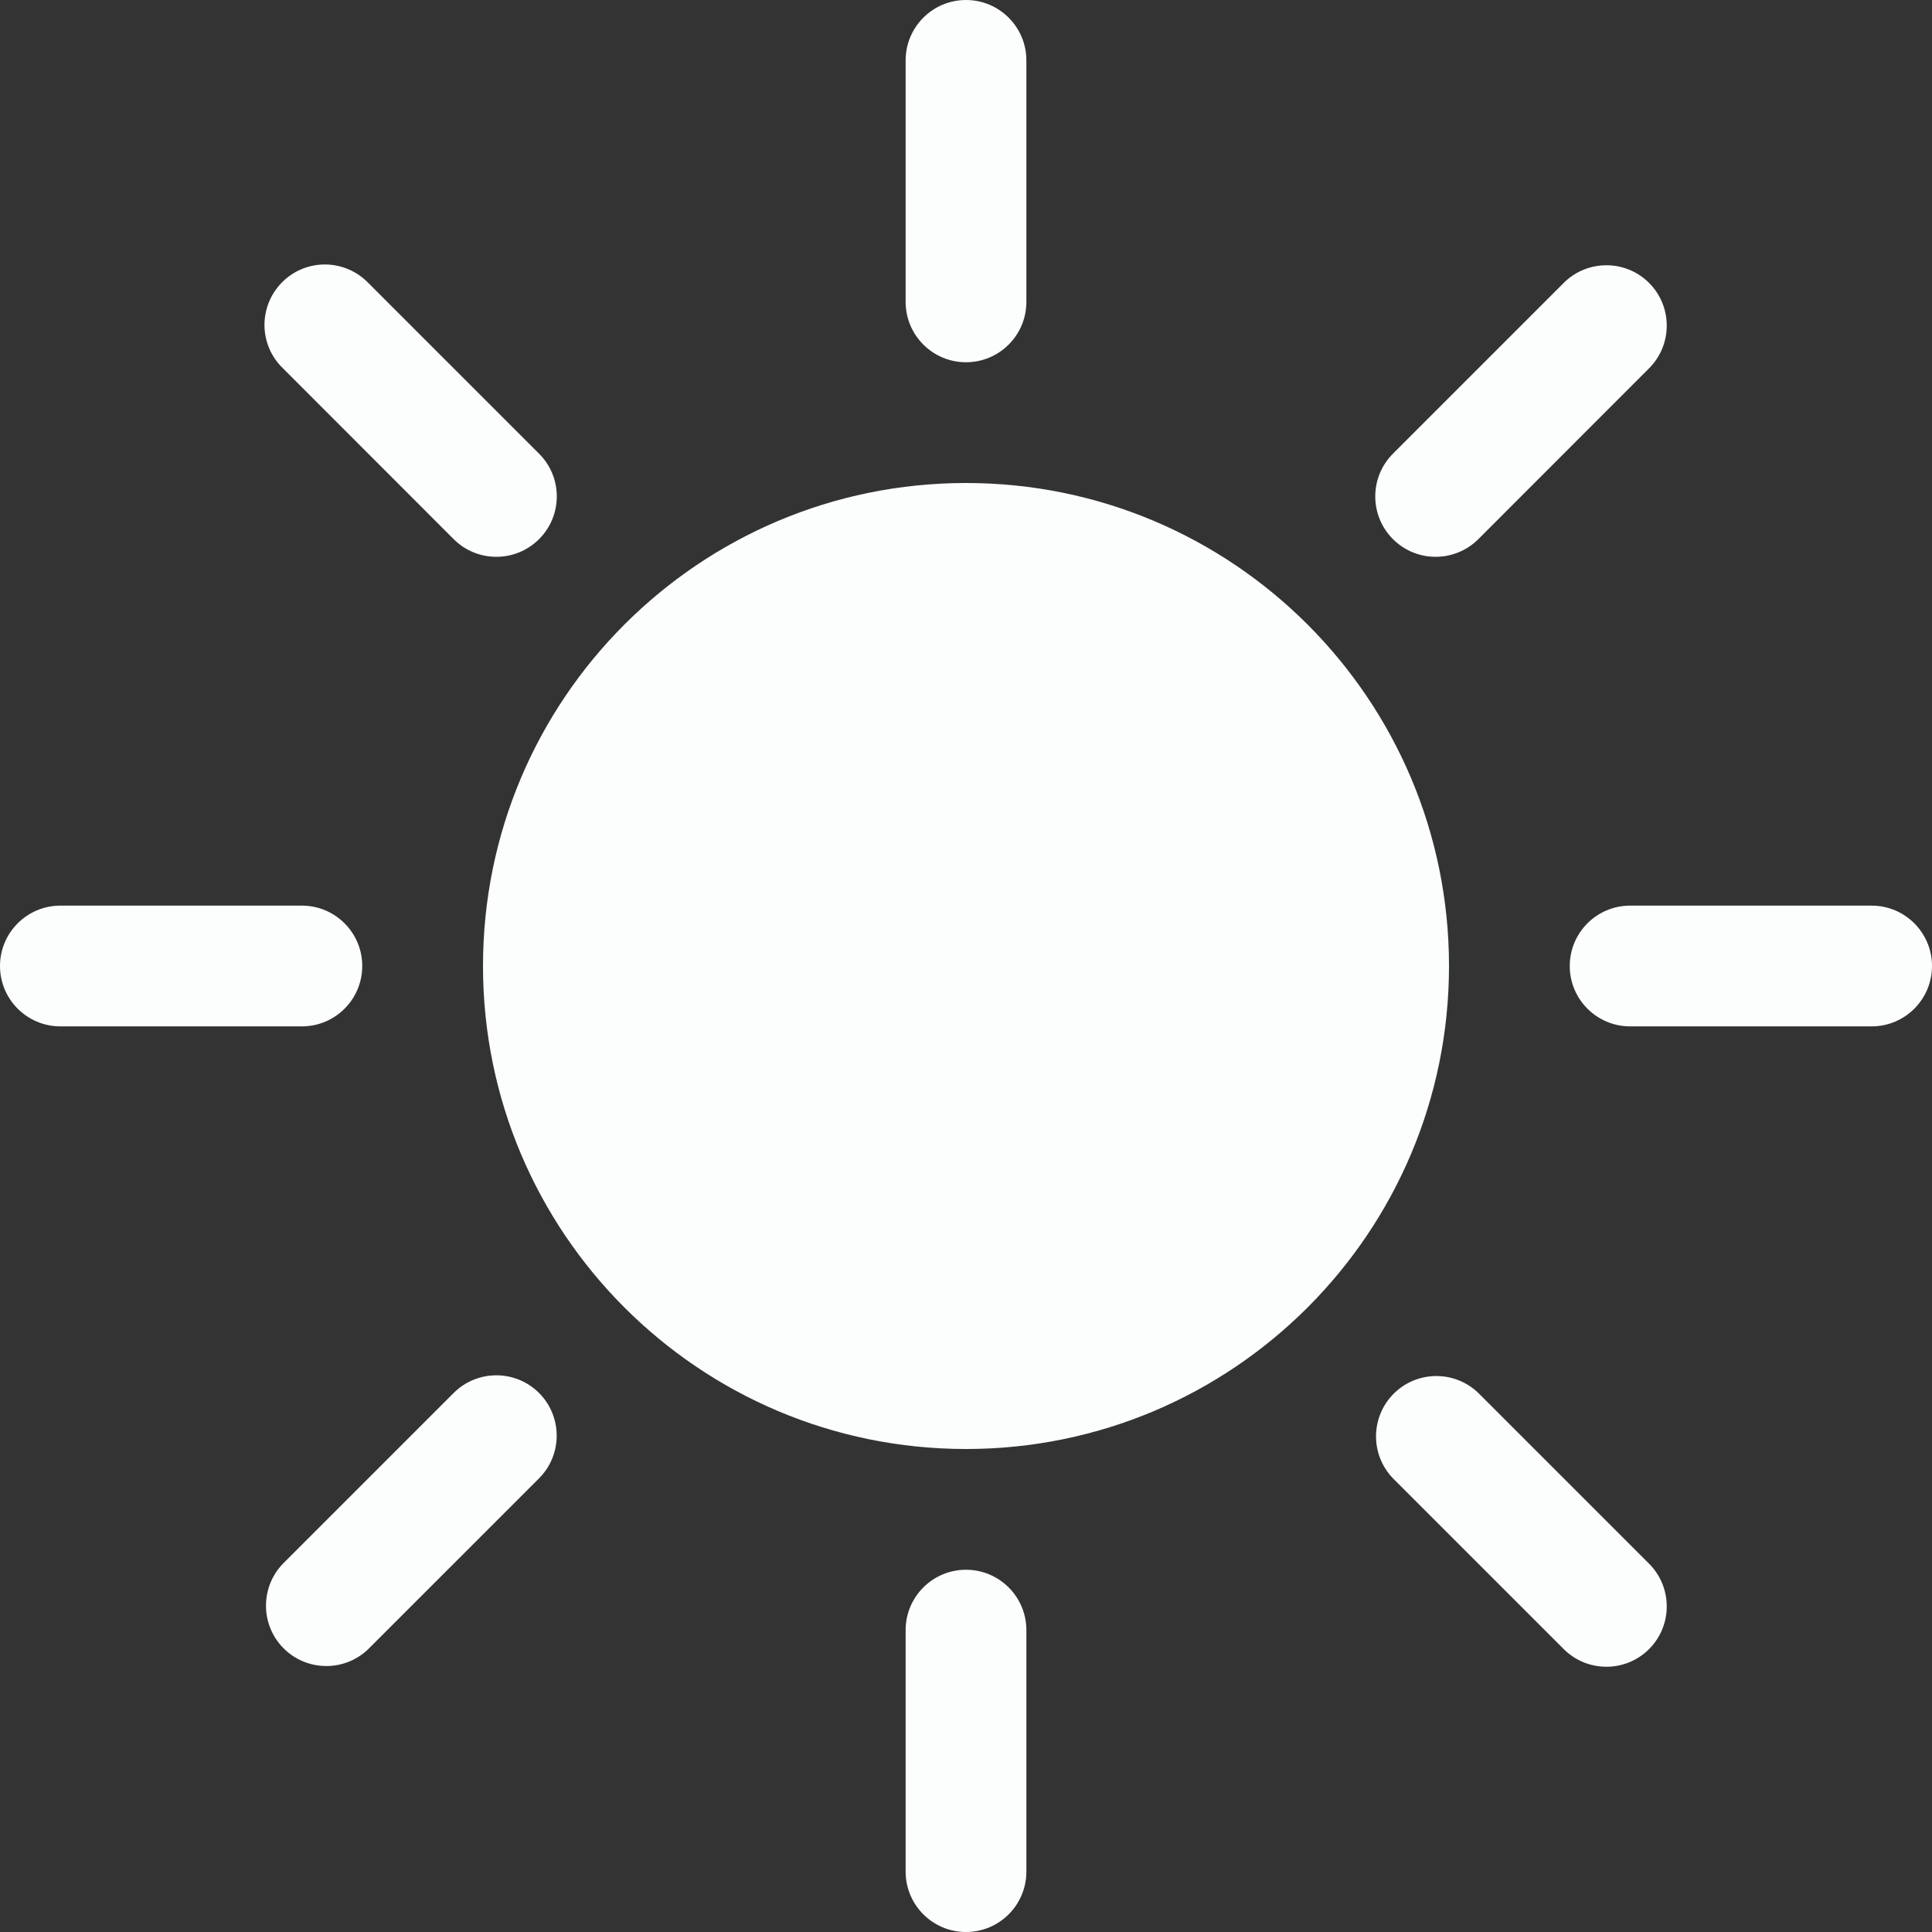 <svg width="16" height="16" viewBox="0 0 16 16" xmlns="http://www.w3.org/2000/svg" xmlns:xlink="http://www.w3.org/1999/xlink" fill="currentColor" overflow="hidden"><rect x="0" y="0" width="16" height="16" fill="#333333" stroke="none"/><style>
.MsftOfcResponsive_Fill_fbfefd {
 fill:#FBFEFD; 
}
</style>
<path d="M12 8C12 10.209 10.209 12 8 12 5.791 12 4 10.209 4 8 4 5.791 5.791 4 8 4 10.209 4 12 5.791 12 8ZM8 0C8.276 -1.11022e-16 8.5 0.224 8.5 0.5L8.5 2.5C8.5 2.776 8.276 3 8 3 7.724 3 7.5 2.776 7.5 2.5L7.5 0.5C7.5 0.224 7.724 -5.55112e-17 8 -5.55112e-17ZM8 13C8.276 13 8.5 13.224 8.5 13.5L8.5 15.5C8.5 15.776 8.276 16 8 16 7.724 16 7.5 15.776 7.5 15.5L7.5 13.5C7.5 13.224 7.724 13 8 13ZM16 8C16 8.276 15.776 8.5 15.5 8.5L13.5 8.5C13.224 8.5 13 8.276 13 8 13 7.724 13.224 7.5 13.5 7.5L15.5 7.5C15.776 7.5 16 7.724 16 8ZM3 8C3 8.276 2.776 8.5 2.5 8.5L0.5 8.5C0.224 8.5 0 8.276 0 8 -1.11022e-16 7.724 0.224 7.5 0.5 7.5L2.5 7.5C2.776 7.5 3 7.724 3 8ZM13.657 2.343C13.852 2.538 13.852 2.855 13.657 3.05L12.243 4.465C12.047 4.66 11.731 4.66 11.536 4.465 11.34 4.269 11.341 3.952 11.536 3.757L12.95 2.343C13.145 2.148 13.462 2.148 13.657 2.343ZM4.464 11.536C4.659 11.731 4.659 12.048 4.464 12.243L3.05 13.657C2.851 13.849 2.535 13.843 2.343 13.645 2.156 13.451 2.156 13.144 2.343 12.95L3.757 11.536C3.952 11.341 4.269 11.341 4.464 11.536ZM13.657 13.657C13.462 13.852 13.145 13.852 12.95 13.657L11.536 12.243C11.344 12.044 11.35 11.728 11.548 11.536 11.742 11.349 12.049 11.349 12.243 11.536L13.657 12.95C13.852 13.145 13.852 13.462 13.657 13.657ZM4.464 4.465C4.269 4.66 3.952 4.66 3.757 4.465L2.343 3.05C2.144 2.858 2.139 2.542 2.331 2.343 2.523 2.144 2.839 2.139 3.038 2.331 3.042 2.335 3.046 2.339 3.05 2.343L4.464 3.757C4.66 3.952 4.66 4.269 4.465 4.464 4.465 4.464 4.464 4.465 4.464 4.465Z" class="MsftOfcResponsive_Fill_fbfefd" fill="#FBFEFD"/></svg>